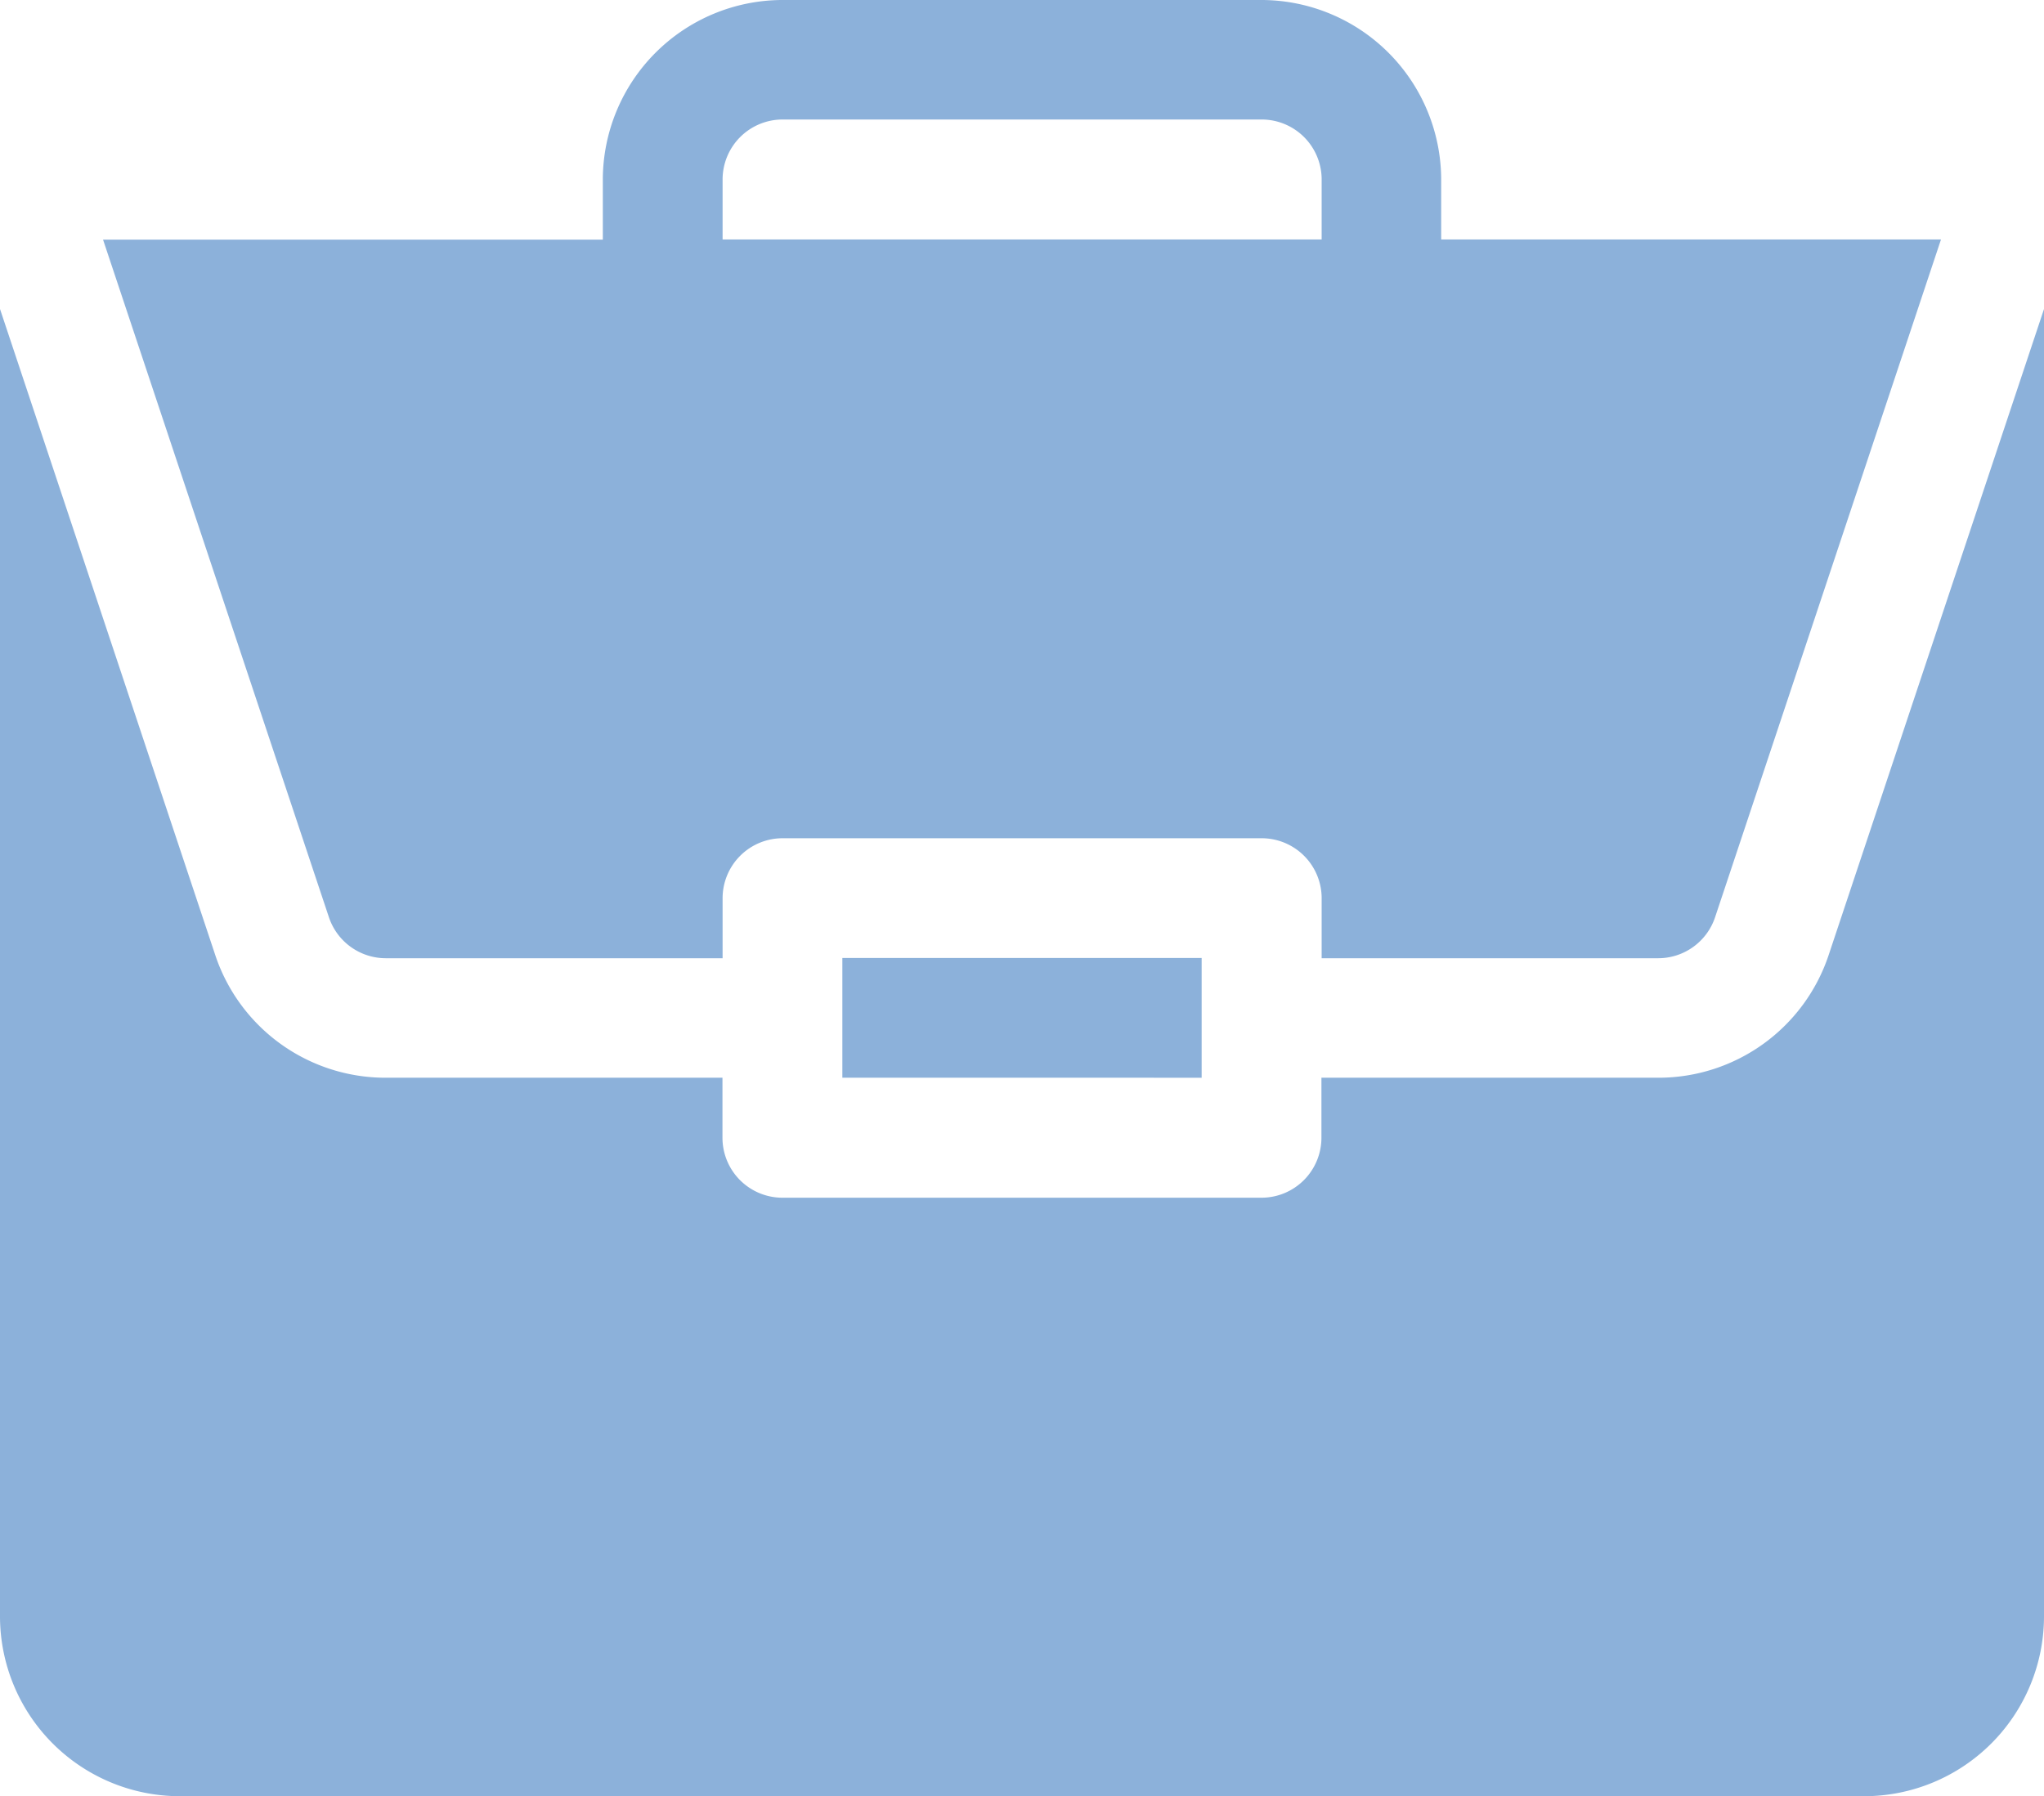 <svg xmlns="http://www.w3.org/2000/svg" width="64.726" height="56.888" viewBox="0 0 64.726 56.888"><defs><style>.a{fill:#8cb1da;}</style></defs><g transform="translate(0)"><path class="a" d="M211,240h11.378v3.793H211Zm0,0" transform="translate(-184.326 -209.66)"/><path class="a" d="M52.512,101.757H41.845v1.9a1.9,1.9,0,0,1-1.9,1.9H24.778a1.9,1.9,0,0,1-1.9-1.9v-1.9H12.215a5.682,5.682,0,0,1-5.4-3.889L0,77.41v41.413a5.7,5.7,0,0,0,5.689,5.689H59.037a5.7,5.7,0,0,0,5.689-5.689V77.412L57.908,97.868A5.681,5.681,0,0,1,52.512,101.757Zm0,0" transform="translate(0 -67.624)"/><path class="a" d="M62.494,0H47.324a5.7,5.7,0,0,0-5.689,5.689v1.9H25.809l7.152,21.459a1.9,1.9,0,0,0,1.8,1.3H45.428v-1.9a1.9,1.9,0,0,1,1.9-1.9h15.17a1.9,1.9,0,0,1,1.9,1.9v1.9H75.057a1.9,1.9,0,0,0,1.8-1.3L84.01,7.585H68.183v-1.9A5.7,5.7,0,0,0,62.494,0ZM45.428,7.585v-1.9a1.9,1.9,0,0,1,1.9-1.9h15.17a1.9,1.9,0,0,1,1.9,1.9v1.9Zm0,0" transform="translate(-22.546)"/></g></svg>